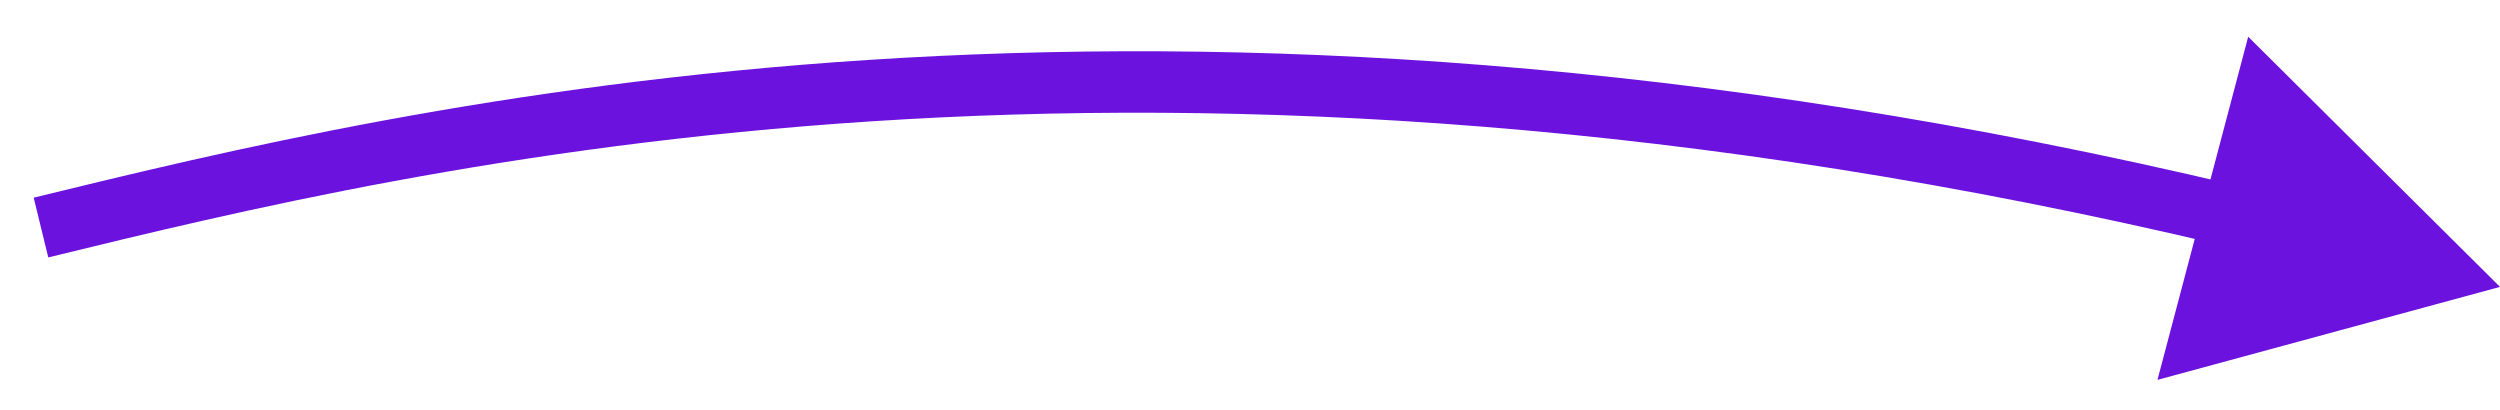 <svg width="61" height="10" viewBox="0 0 61 10" fill="none" xmlns="http://www.w3.org/2000/svg">
<path d="M61 7L54.856 0.896L52.642 9.269L61 7ZM1.178 6.281C10.29 4.057 27.984 -0.262 54.303 6.005L54.65 4.545C27.992 -1.802 10.025 2.578 0.822 4.823L1.178 6.281Z" fill="#6C12DE"/>
</svg>
